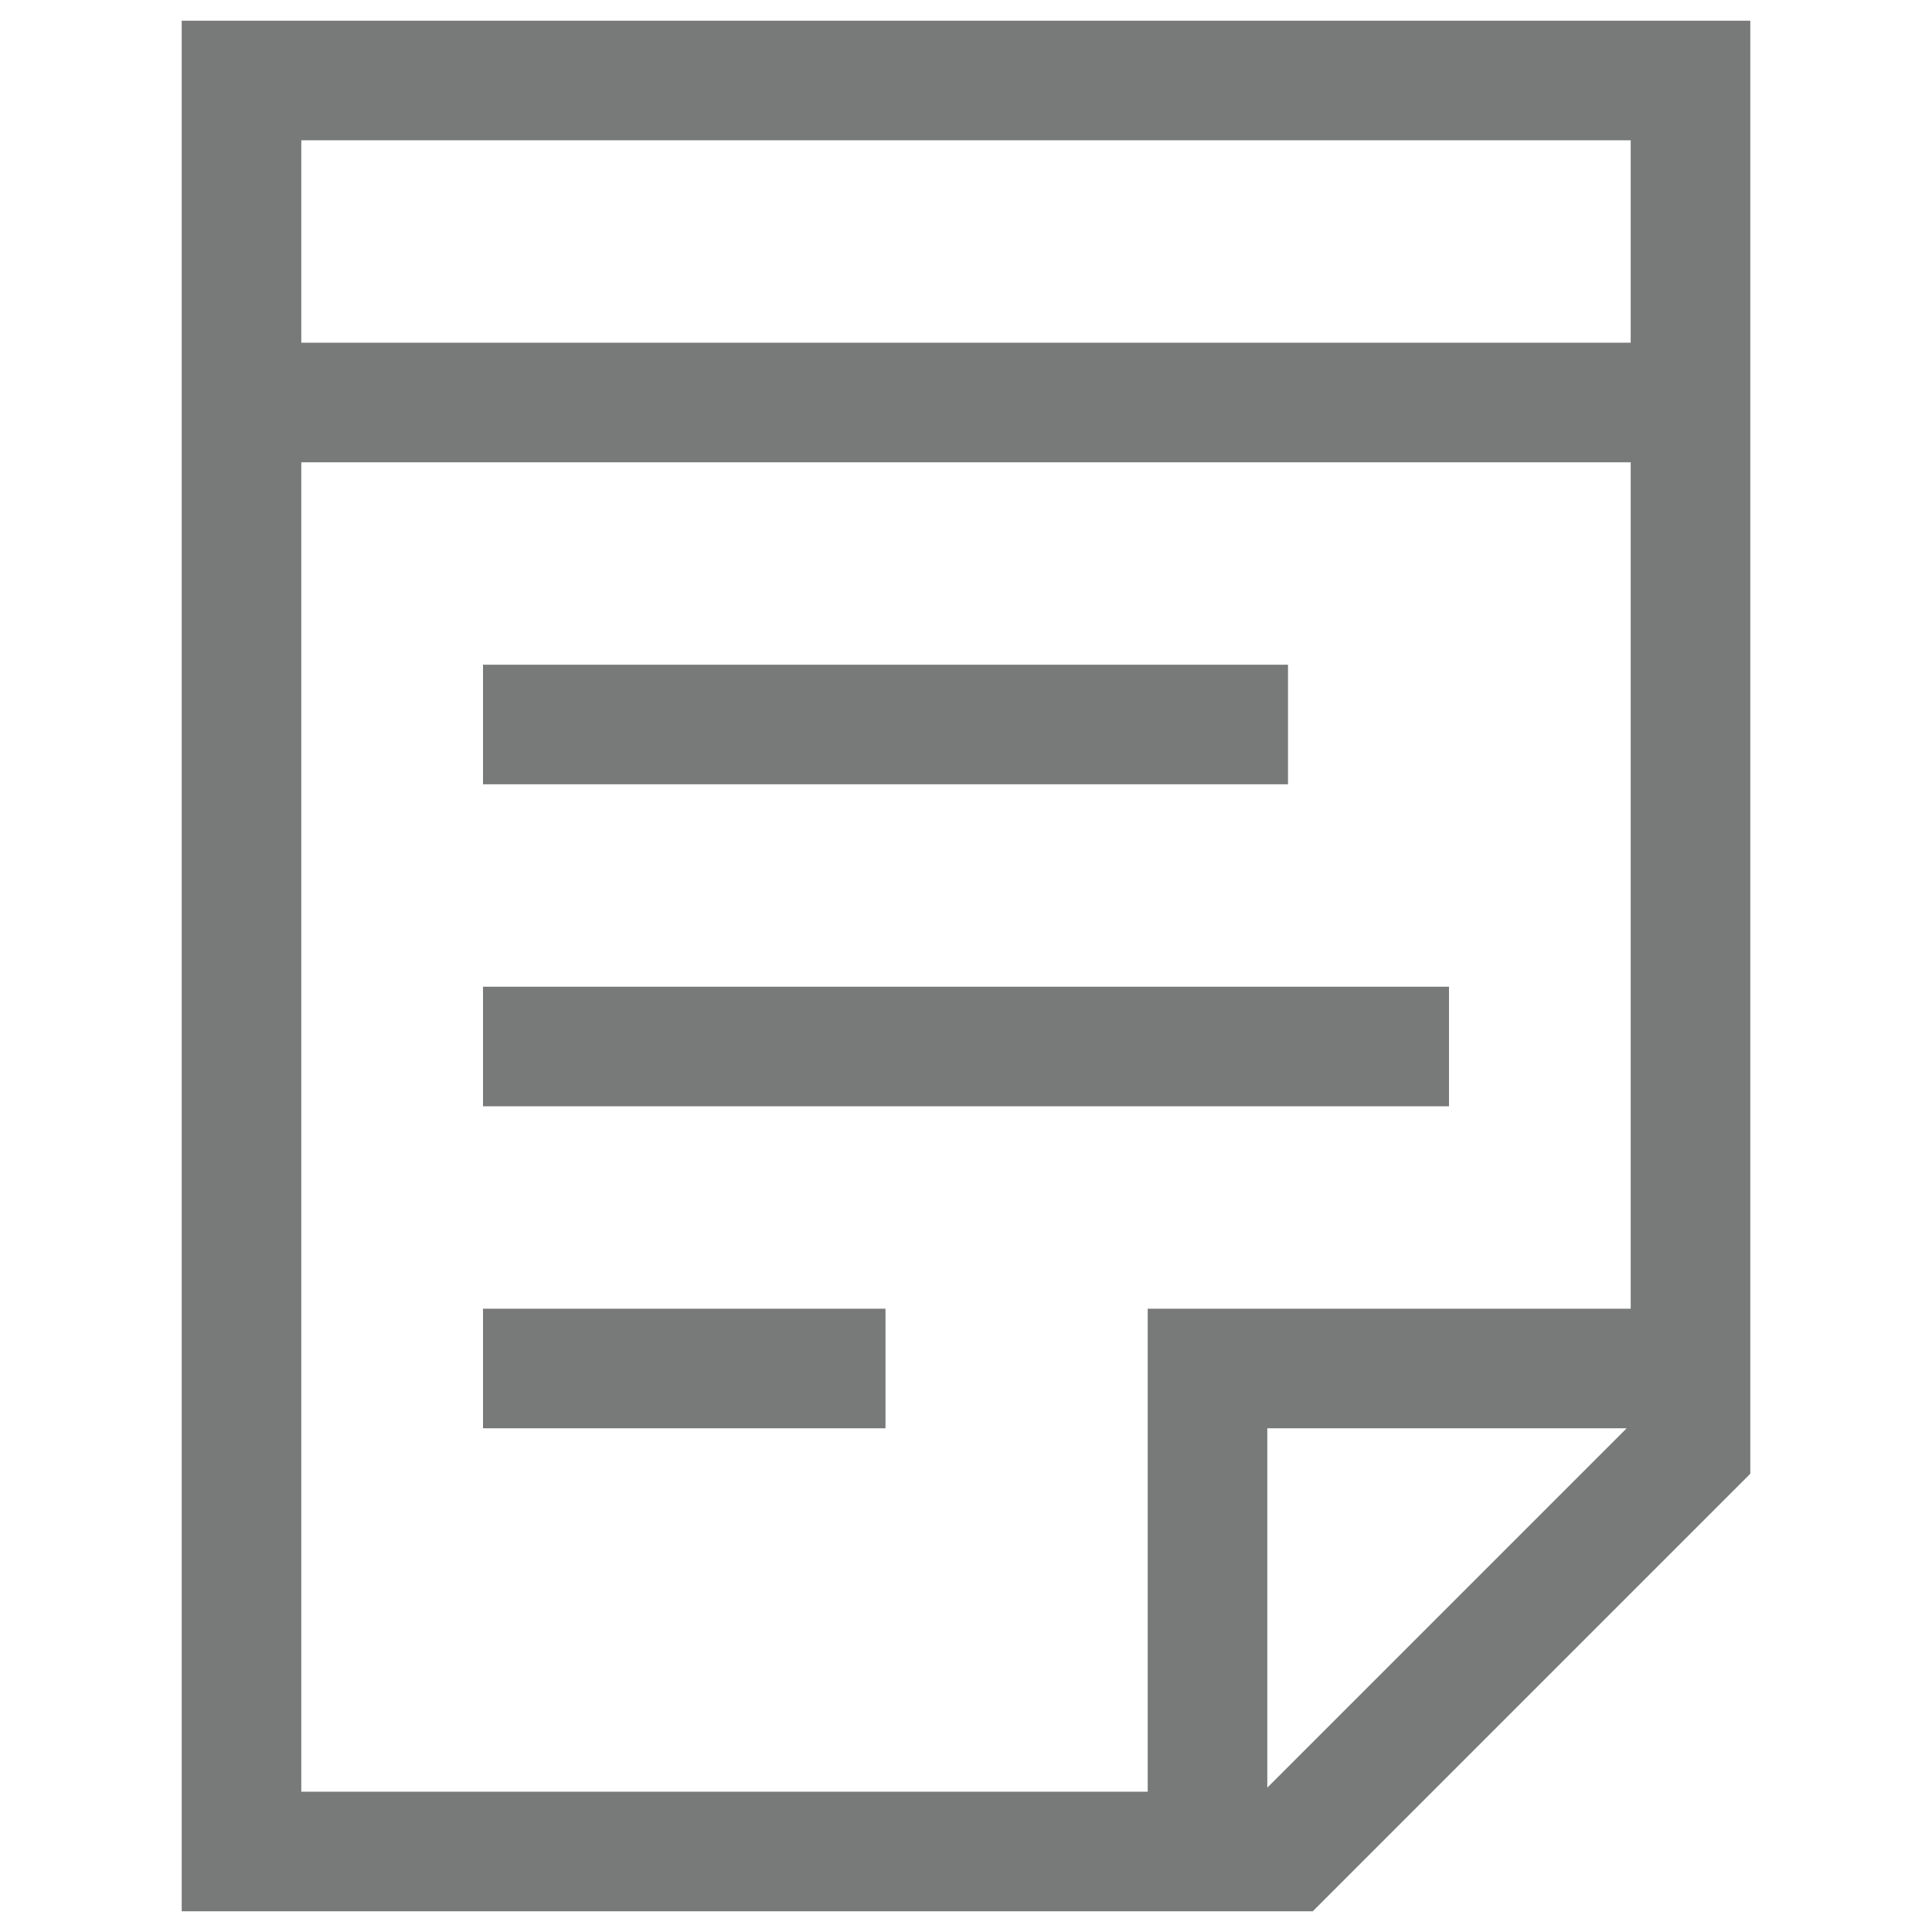 <svg width="21" height="21" viewBox="0 0 21 21" fill="none" xmlns="http://www.w3.org/2000/svg">
<path d="M5.25 14.875H9.625M5.25 11.375H15.75M5.25 7.875H14M2.625 4.375H18.375M18.375 14.875H13.125V20.125M2.625 0.875V20.125H14L18.375 15.75V0.875H2.625Z" stroke="#787A7A" stroke-width="1.3"/>
</svg>

